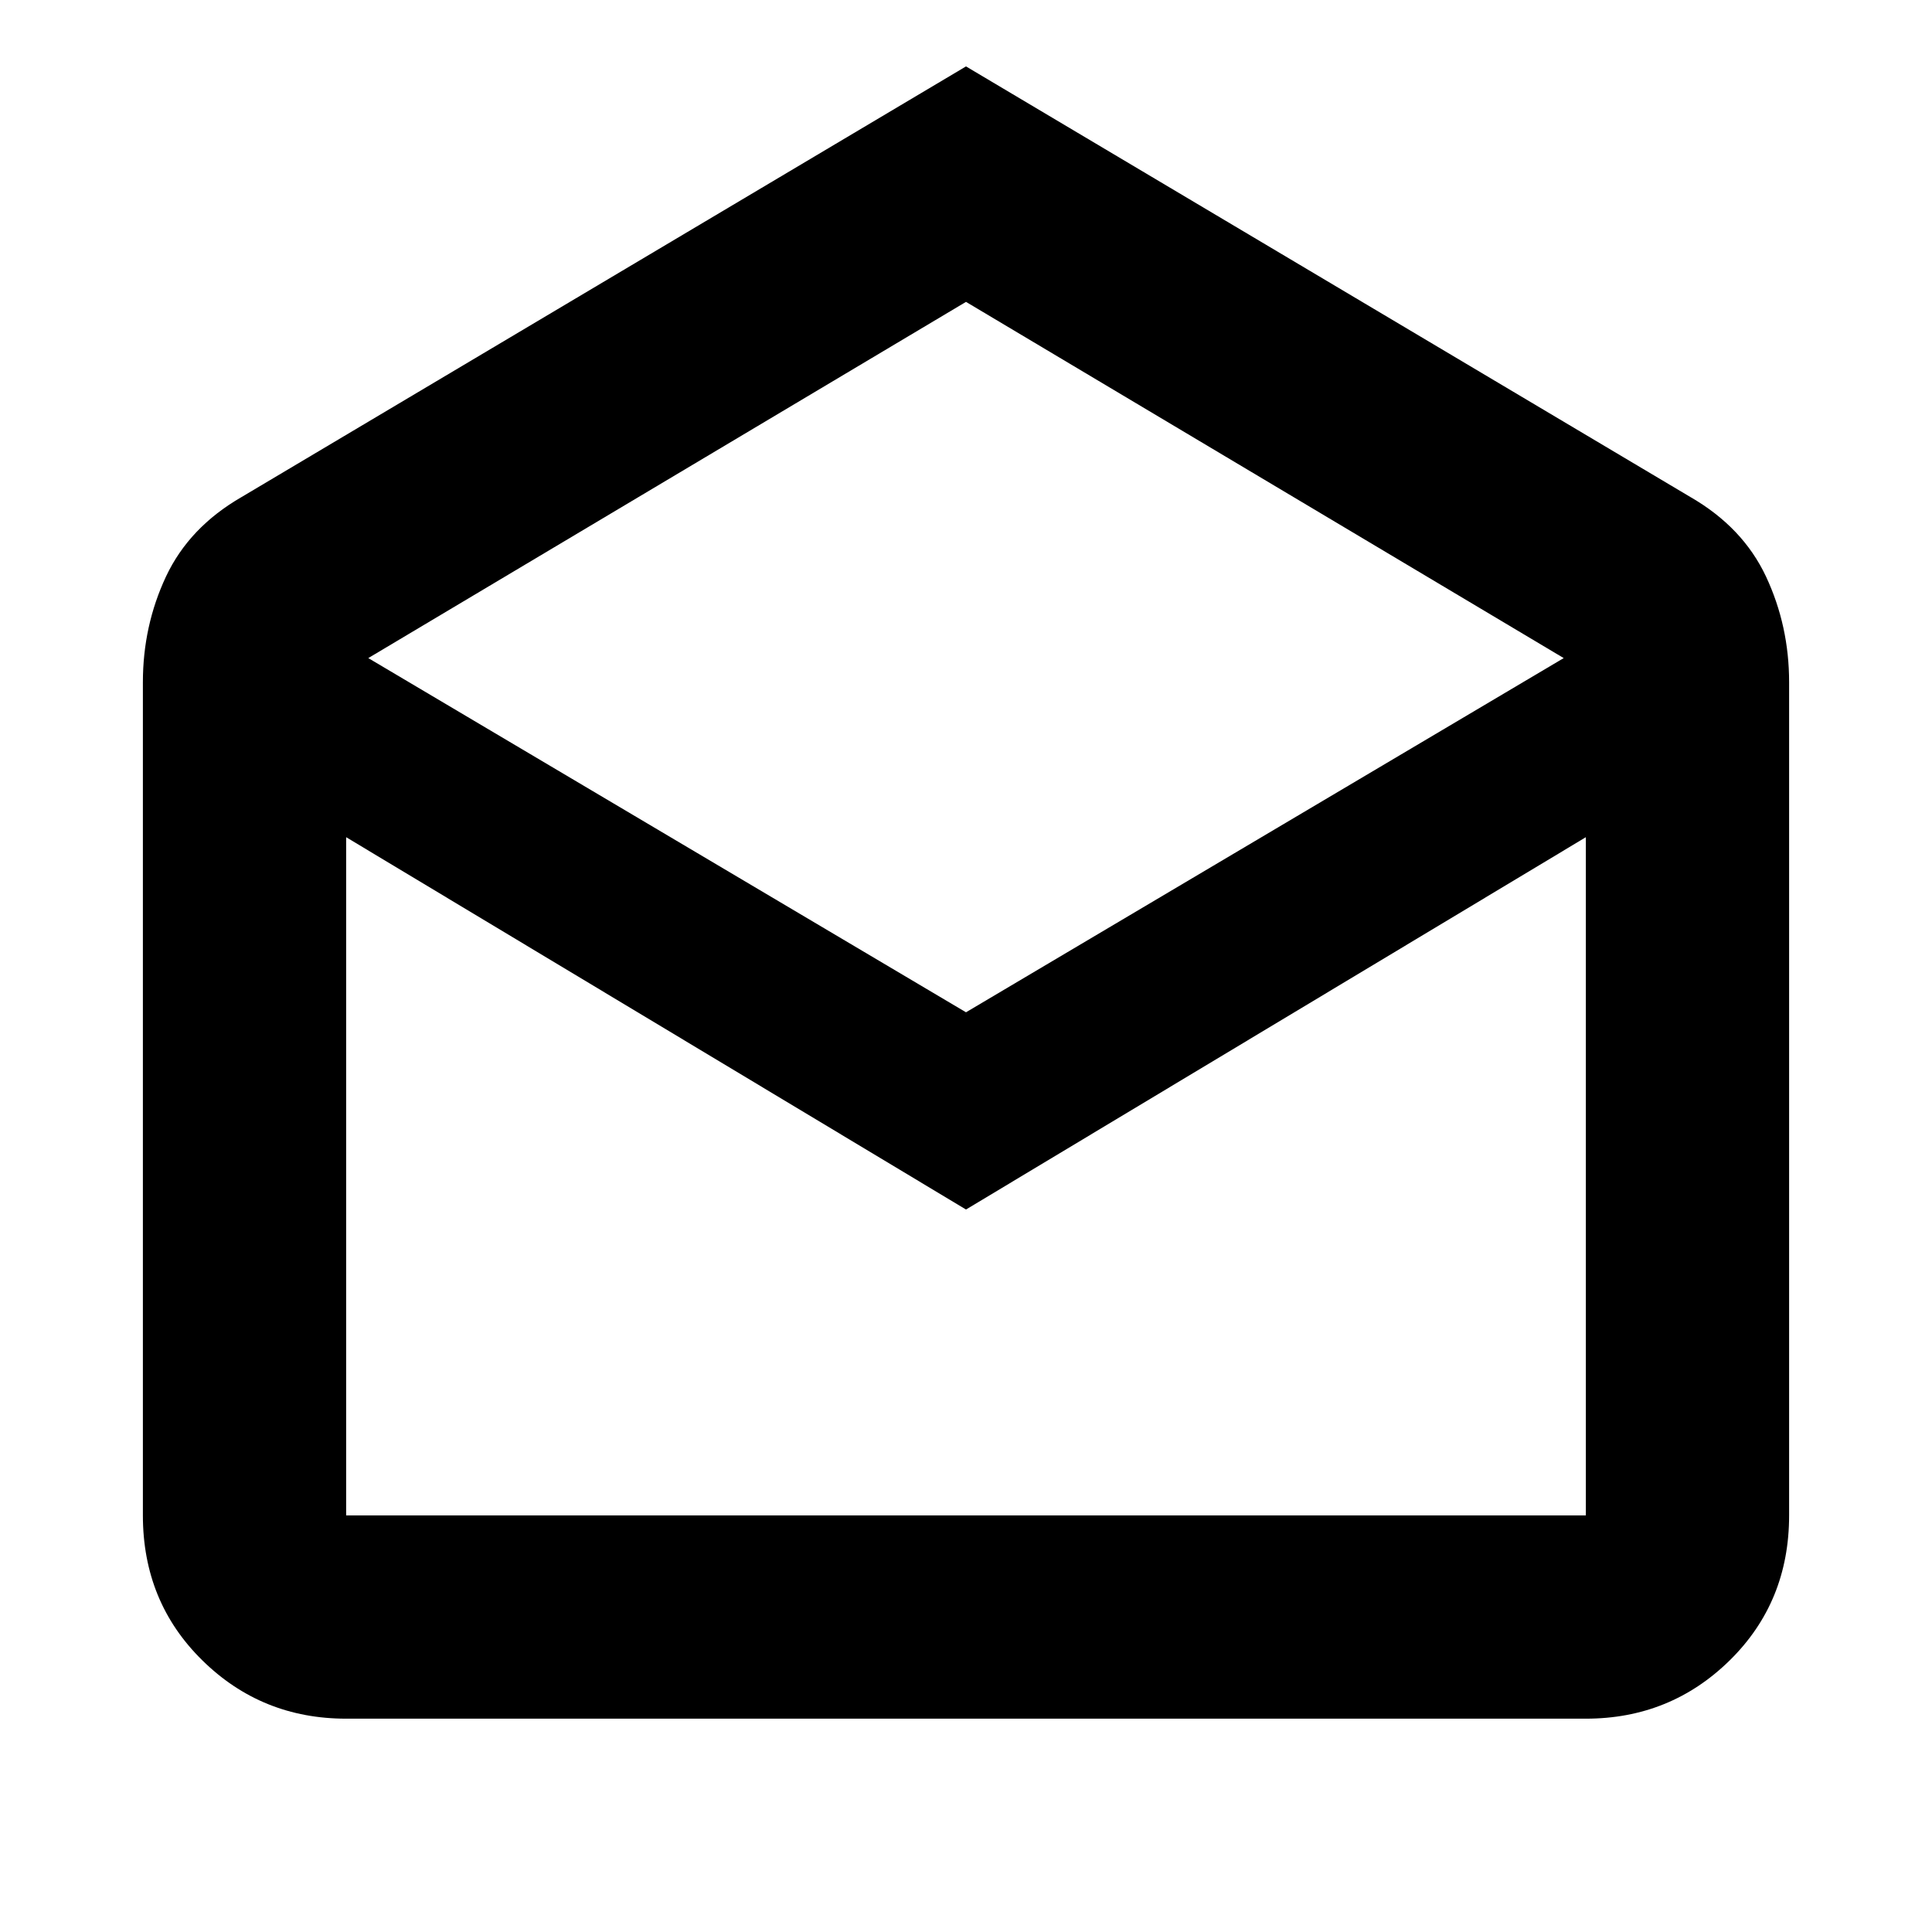 <svg xmlns="http://www.w3.org/2000/svg" height="24" width="24"><path d="M12 0.825 21 6.175Q21.65 6.55 21.938 7.162Q22.225 7.775 22.225 8.475V18.825Q22.225 19.9 21.488 20.625Q20.75 21.35 19.7 21.35H4.3Q3.25 21.35 2.513 20.625Q1.775 19.9 1.775 18.825V8.475Q1.775 7.775 2.062 7.162Q2.35 6.55 3 6.175ZM12 12.575 19.425 8.175 12 3.75 4.575 8.175ZM12 15.025 4.3 10.4V18.825Q4.3 18.825 4.3 18.825Q4.3 18.825 4.3 18.825H19.7Q19.7 18.825 19.7 18.825Q19.7 18.825 19.7 18.825V10.4ZM12 18.825H19.7Q19.7 18.825 19.7 18.825Q19.7 18.825 19.7 18.825H4.3Q4.3 18.825 4.3 18.825Q4.3 18.825 4.3 18.825Z"/></svg>